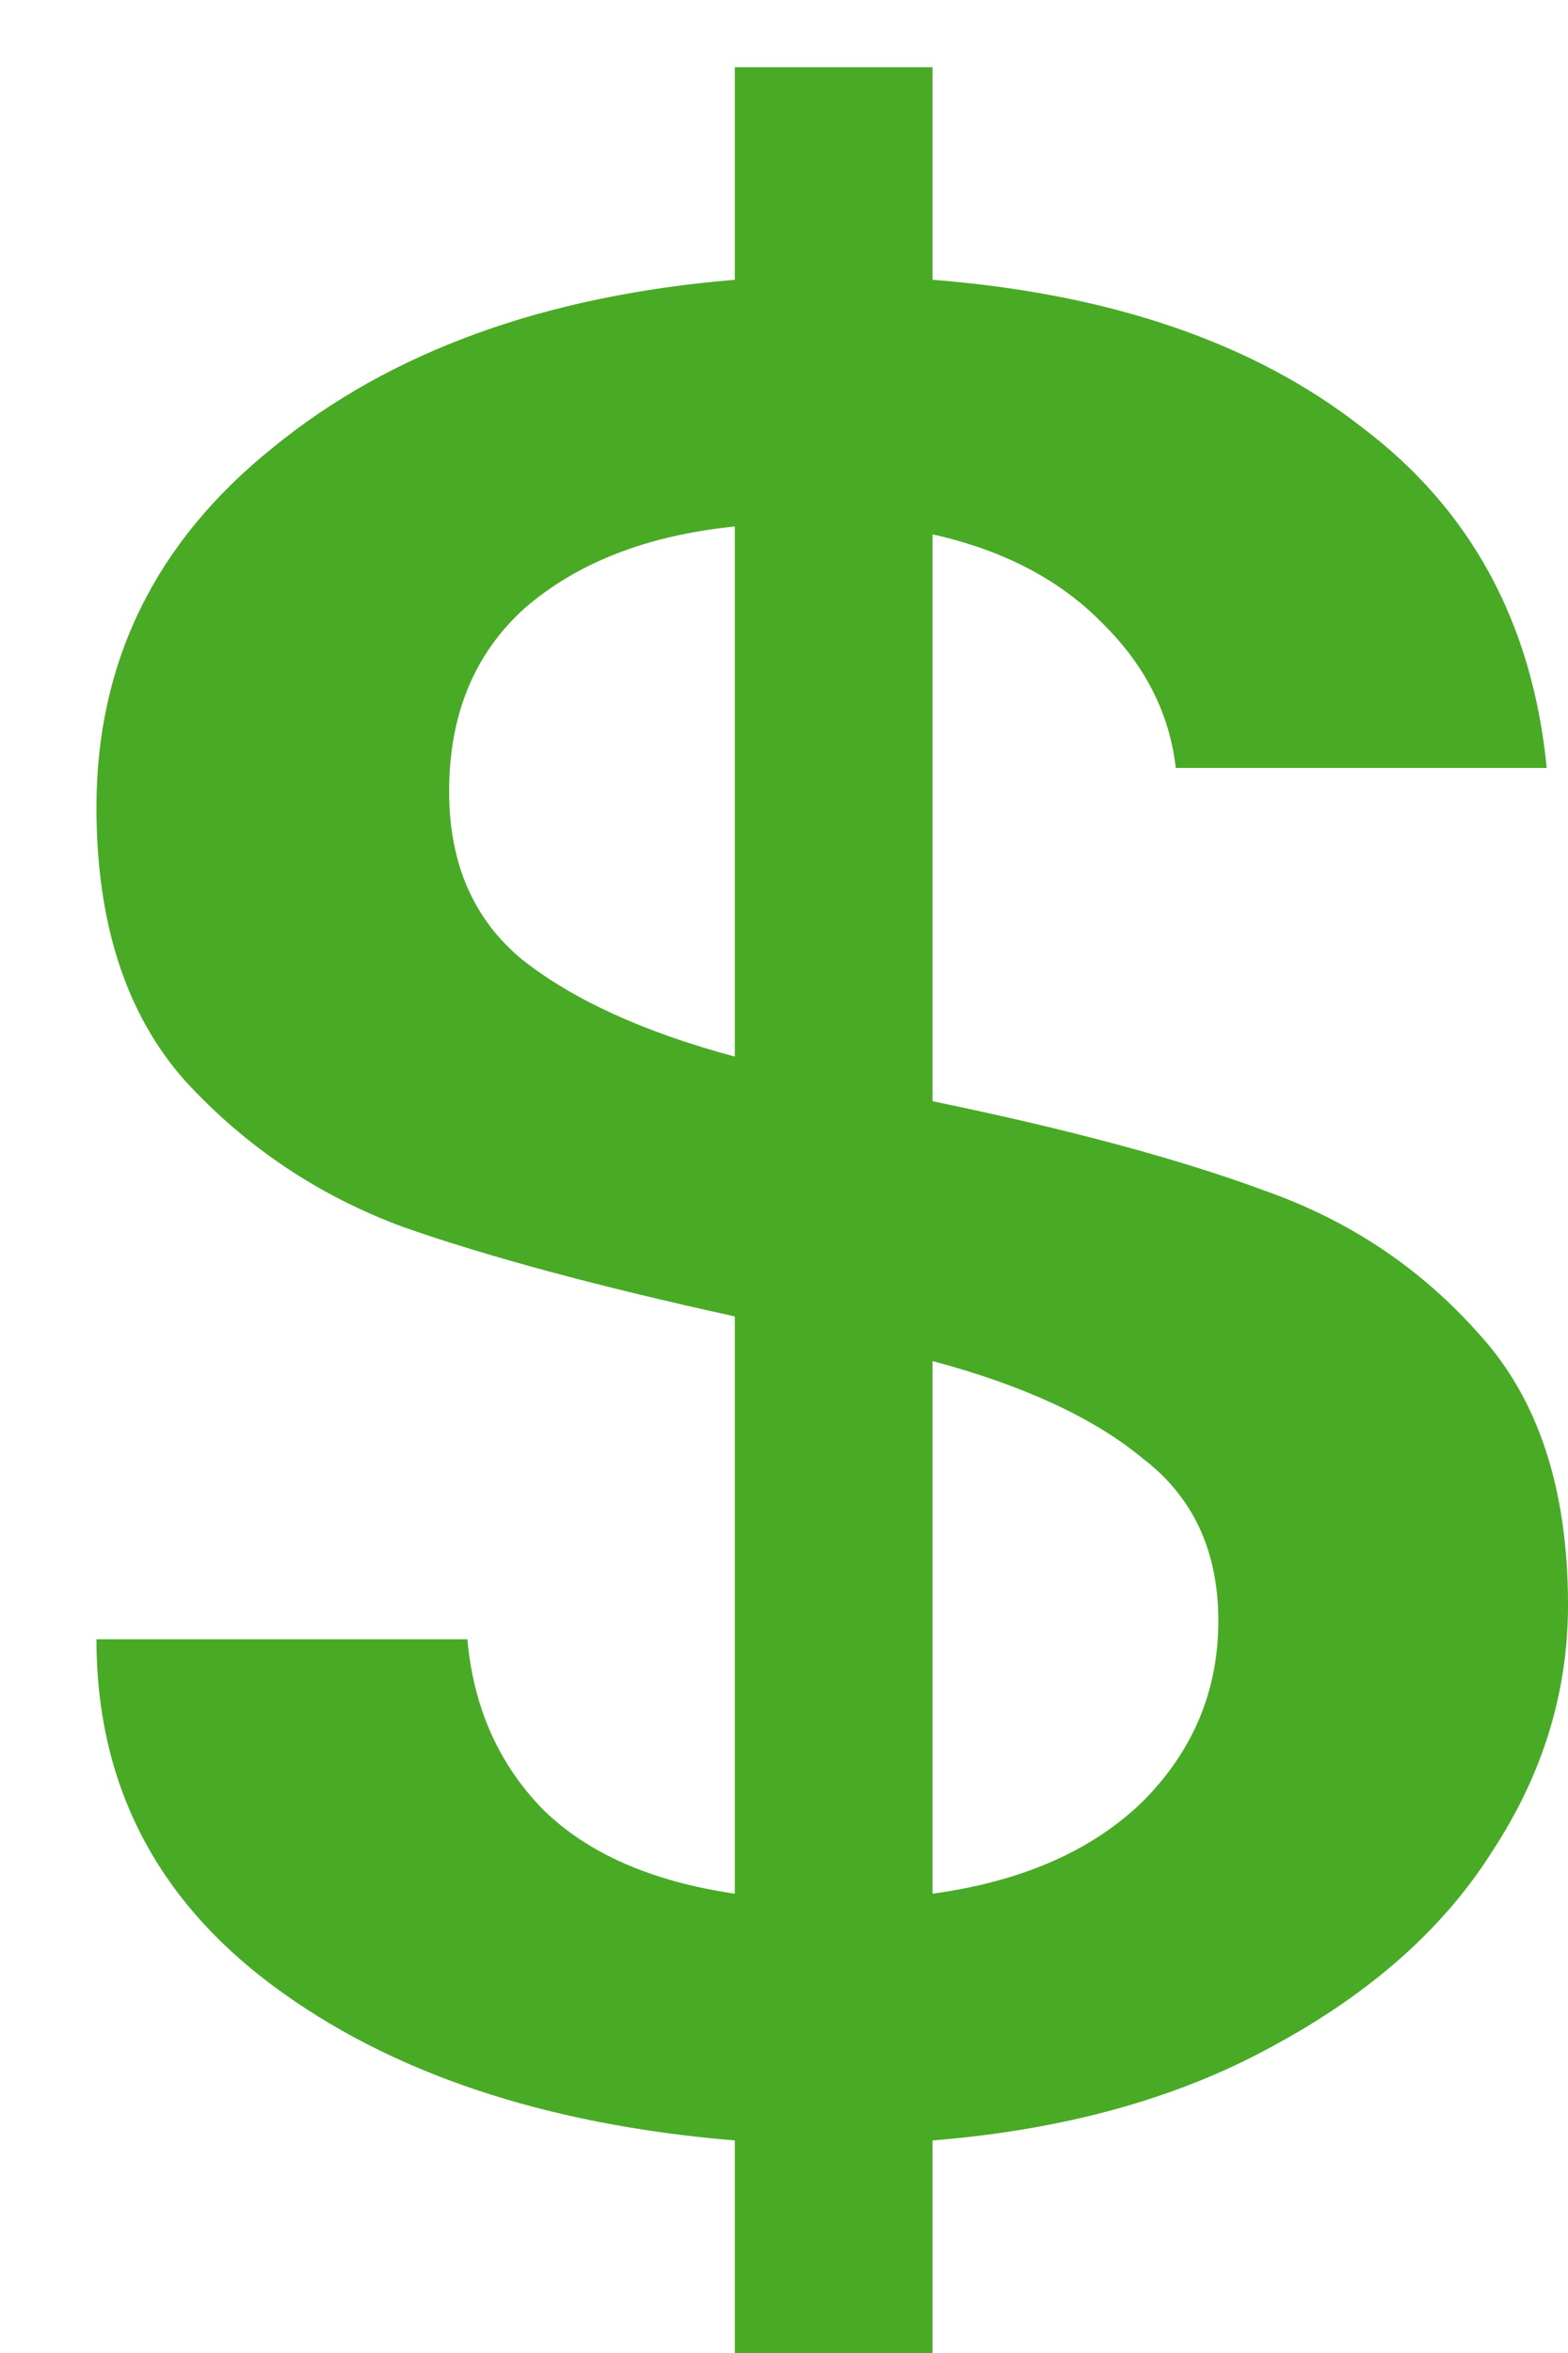 <svg width="14" height="21" viewBox="0 0 14 21" fill="none" xmlns="http://www.w3.org/2000/svg">
<path d="M14 14.325C14 15.106 13.773 15.84 13.321 16.527C12.887 17.214 12.235 17.791 11.366 18.26C10.516 18.728 9.502 19.009 8.326 19.103V21H6.561V19.103C4.86 18.962 3.485 18.502 2.435 17.721C1.386 16.94 0.861 15.91 0.861 14.63H4.173C4.227 15.238 4.453 15.746 4.851 16.152C5.249 16.542 5.819 16.792 6.561 16.901V11.749C5.349 11.483 4.363 11.218 3.603 10.952C2.842 10.671 2.191 10.234 1.648 9.641C1.123 9.047 0.861 8.235 0.861 7.205C0.861 5.909 1.386 4.839 2.435 3.996C3.485 3.137 4.86 2.638 6.561 2.497V0.6H8.326V2.497C9.919 2.622 11.194 3.059 12.154 3.809C13.131 4.543 13.683 5.558 13.81 6.854H10.498C10.443 6.37 10.226 5.94 9.846 5.565C9.466 5.175 8.959 4.91 8.326 4.769V9.828C9.539 10.078 10.525 10.343 11.285 10.624C12.045 10.89 12.688 11.319 13.212 11.913C13.737 12.49 14 13.294 14 14.325ZM4.01 7.064C4.01 7.705 4.227 8.204 4.661 8.563C5.114 8.922 5.747 9.211 6.561 9.43V4.699C5.783 4.777 5.159 5.019 4.688 5.425C4.236 5.831 4.01 6.377 4.01 7.064ZM8.326 16.901C9.122 16.792 9.747 16.519 10.199 16.082C10.652 15.629 10.878 15.09 10.878 14.466C10.878 13.841 10.652 13.357 10.199 13.013C9.765 12.654 9.14 12.365 8.326 12.147V16.901Z" fill="#49AA26"/>
</svg>

